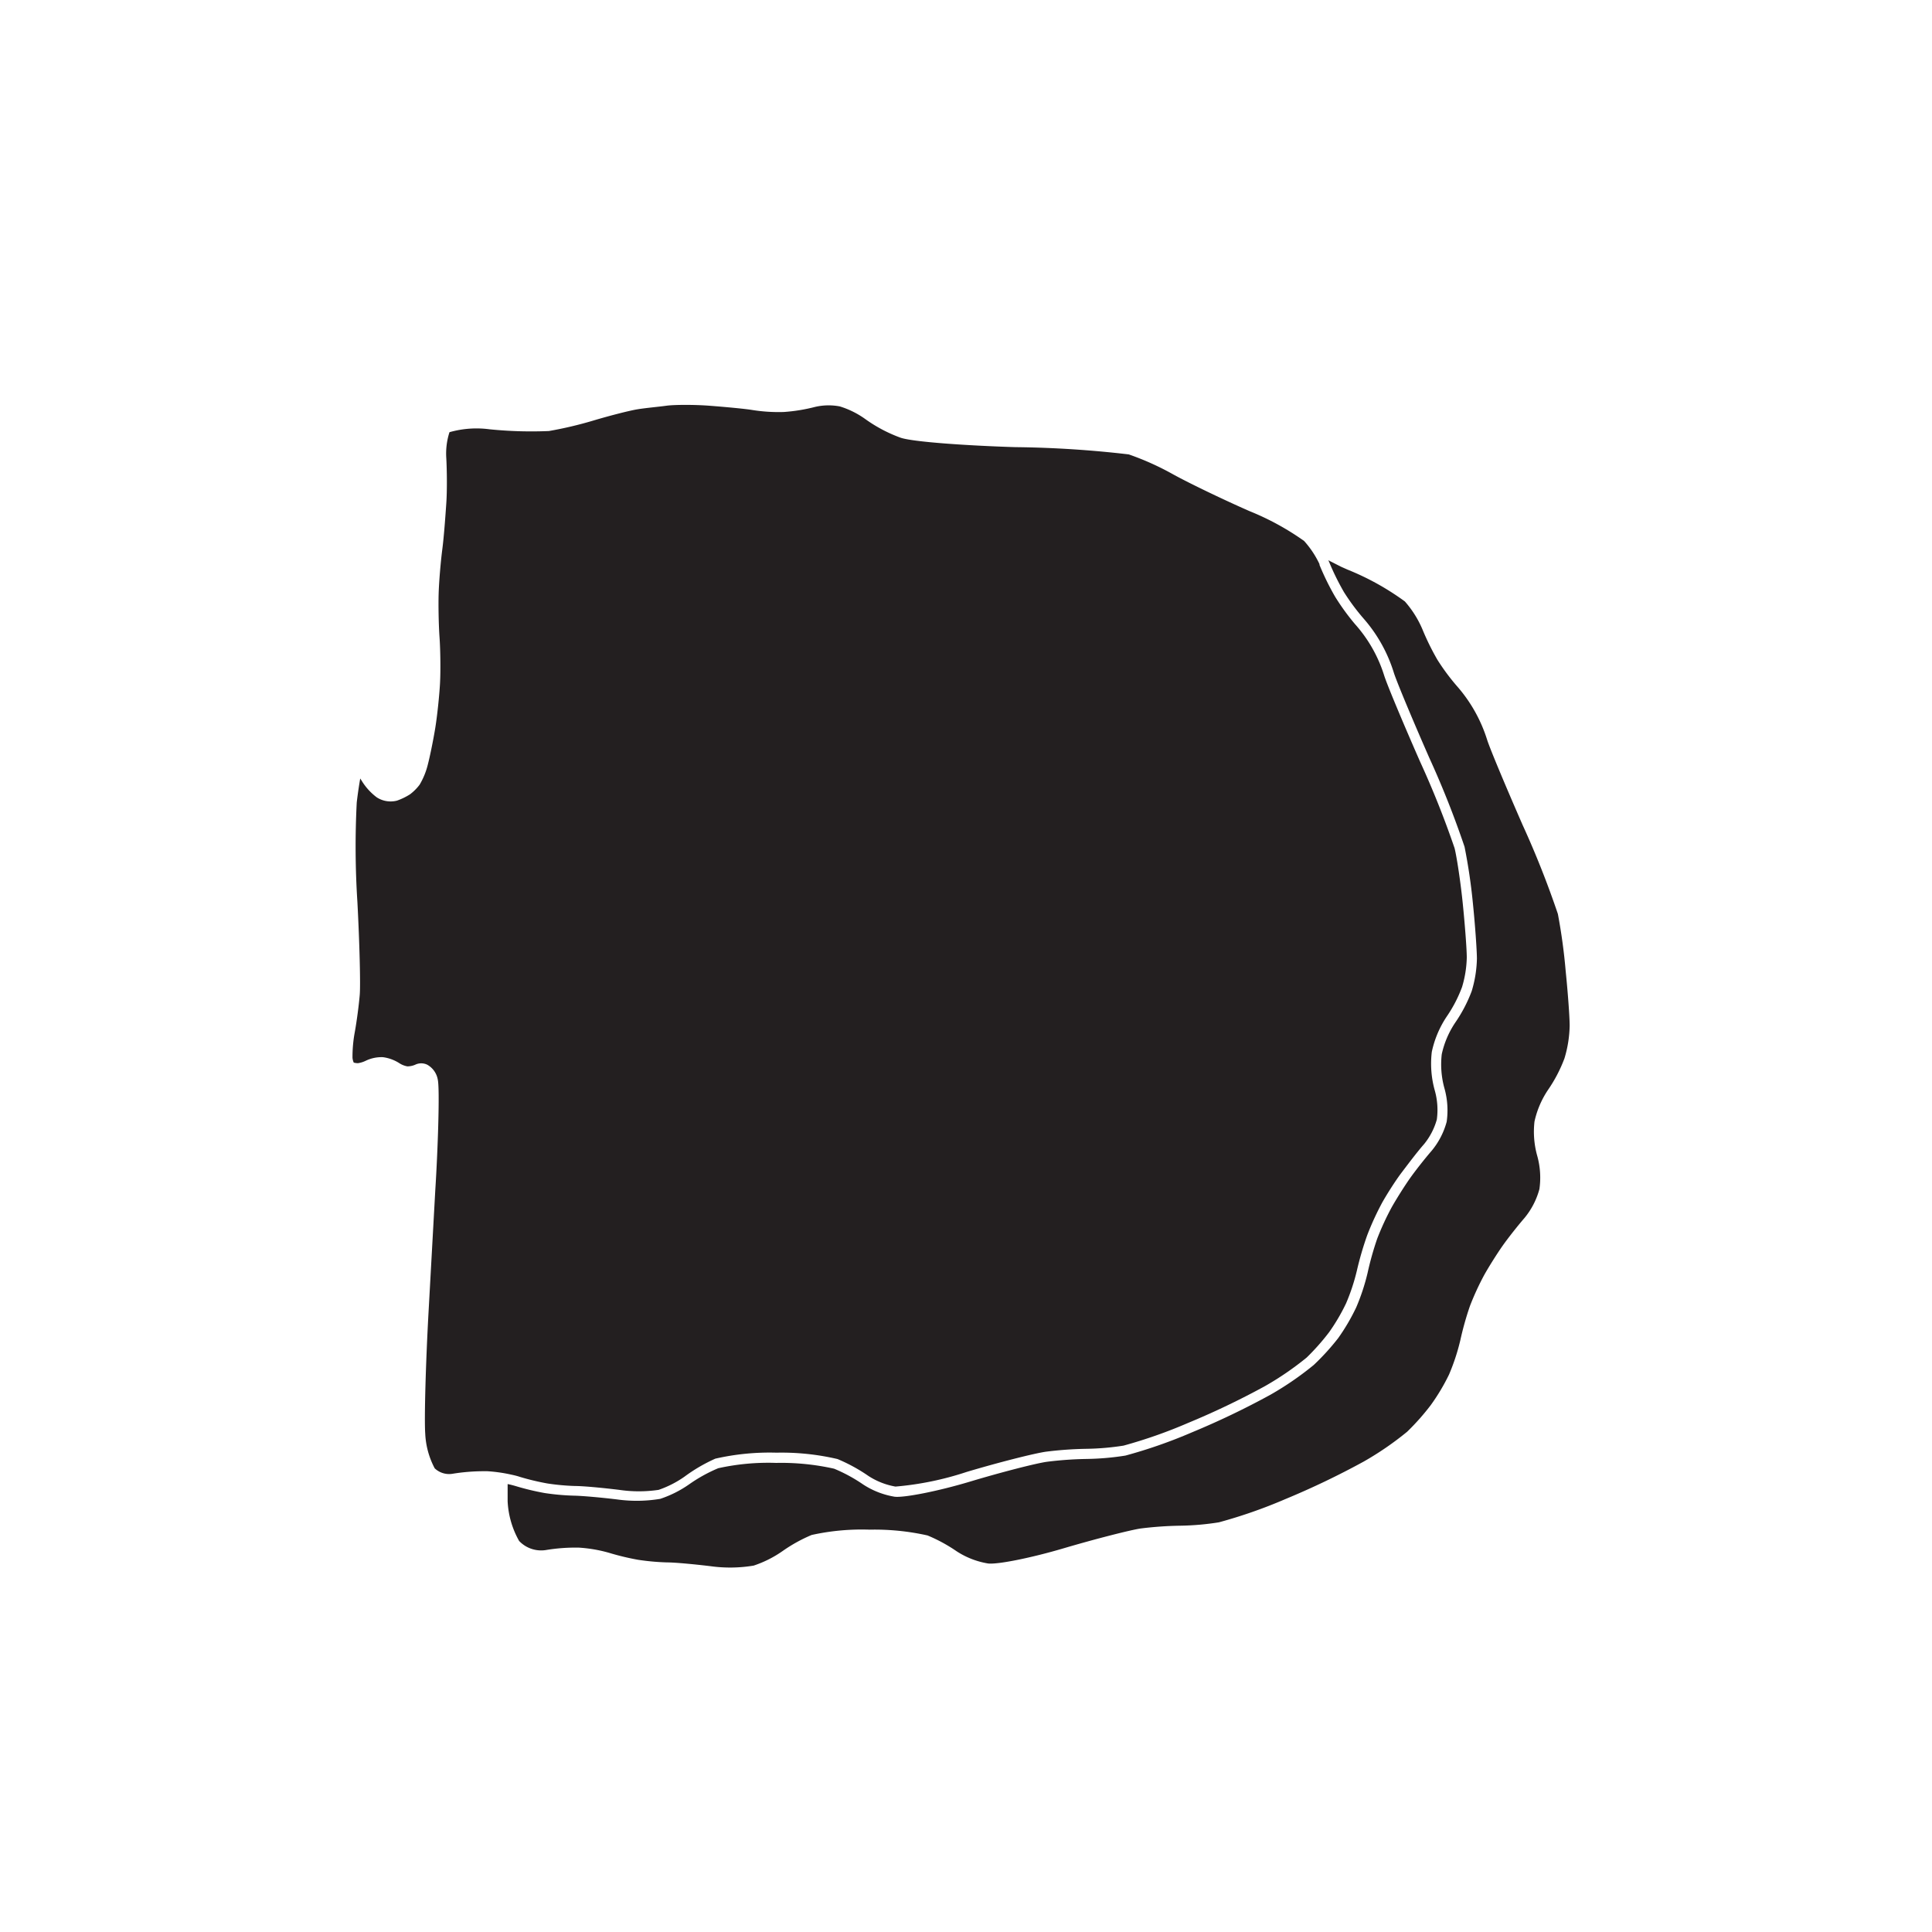 <svg xmlns="http://www.w3.org/2000/svg" width="200" height="200" viewBox="0 0 200 200"><title>_</title><path d="M136.6 58.41A9.81 9.81 0 0 0 135 56a27.51 27.51 0 0 0-5.63-3.08c-2.67-1.17-6.23-2.88-7.92-3.81a28.57 28.57 0 0 0-4.6-2.07 110.31 110.31 0 0 0-11.54-.75h-.14c-4.91-.15-10.8-.54-12-1a15.09 15.09 0 0 1-3.57-1.89 9.07 9.07 0 0 0-2.67-1.33 6.21 6.21 0 0 0-2.54.05 17.83 17.83 0 0 1-3.26.53 17.27 17.27 0 0 1-3.27-.21c-.79-.13-2.86-.32-4.44-.44s-3.64-.11-4.43 0-2.15.23-3 .37-2.83.65-4.45 1.13a40 40 0 0 1-4.72 1.12 43 43 0 0 1-6.14-.18 10.24 10.24 0 0 0-4.15.3 7.21 7.21 0 0 0-.33 2.69c.07 1.29.09 3.39 0 4.68s-.24 3.42-.41 4.73-.34 3.31-.38 4.57 0 3.31.09 4.57.12 3.46.05 4.75-.29 3.4-.5 4.68-.55 2.92-.75 3.69a7.68 7.68 0 0 1-.86 2.13 5 5 0 0 1-1 1 6.58 6.58 0 0 1-1.34.65 2.64 2.64 0 0 1-2.1-.34 6.15 6.15 0 0 1-1.56-1.72l-.15-.23c-.1.58-.24 1.45-.36 2.48A89.68 89.68 0 0 0 37 93.41c.22 4.2.33 8.5.24 9.58s-.32 2.79-.51 3.84a14.1 14.1 0 0 0-.24 2.66 1.53 1.53 0 0 0 .13.51 1.73 1.73 0 0 0 .44.06 2.76 2.76 0 0 0 .8-.25 3.75 3.75 0 0 1 1.79-.37 4.17 4.17 0 0 1 1.72.64 2.27 2.27 0 0 0 .8.31 2.07 2.07 0 0 0 .81-.17 1.43 1.43 0 0 1 1.25 0 2.2 2.2 0 0 1 1.09 1.55c.22 1 0 7.38-.26 11.45l-.69 12.48c-.3 5.38-.46 11.2-.35 12.71A8.48 8.48 0 0 0 45 152a2.17 2.17 0 0 0 1.81.57 20.26 20.26 0 0 1 3.18-.27h.46a15.8 15.8 0 0 1 2.46.35c.34.07.66.15.92.24a25.86 25.86 0 0 0 2.85.68 23.84 23.84 0 0 0 2.84.26c.85 0 2.87.19 4.58.4a14 14 0 0 0 4.08 0 10.65 10.65 0 0 0 2.67-1.36 16.92 16.92 0 0 1 3.2-1.87 25.27 25.27 0 0 1 6.33-.62 25.47 25.47 0 0 1 6.32.66 17.44 17.44 0 0 1 3.2 1.75 7.5 7.5 0 0 0 2.8 1.1 31.94 31.94 0 0 0 7.38-1.52c3.35-1 7-1.92 8.19-2.09a38.34 38.34 0 0 1 4.25-.3 27.14 27.14 0 0 0 3.79-.33 50.66 50.66 0 0 0 6.66-2.34 81.52 81.52 0 0 0 8-3.83 31.35 31.35 0 0 0 4.3-2.95 23.87 23.87 0 0 0 2.32-2.62 20.15 20.15 0 0 0 1.76-3 20.79 20.79 0 0 0 1.11-3.36 33.34 33.34 0 0 1 1.08-3.7 29.5 29.5 0 0 1 1.55-3.37c.49-.87 1.37-2.26 2-3.09s1.62-2.15 2.32-2.94a7 7 0 0 0 1.33-2.56 7.42 7.42 0 0 0-.21-3 10.27 10.27 0 0 1-.31-4 10.48 10.48 0 0 1 1.58-3.71 14 14 0 0 0 1.55-3 11.35 11.35 0 0 0 .49-3.05c0-.92-.2-3.46-.41-5.55s-.6-4.74-.85-5.77a95.7 95.7 0 0 0-3.59-9c-1.57-3.57-3.39-7.88-3.71-8.91a14.42 14.42 0 0 0-3-5.28 23.83 23.83 0 0 1-2.07-2.85 27.35 27.35 0 0 1-1.62-3.3z" fill="#231f20"/><path d="M161.27 94.61a96.24 96.24 0 0 0-3.65-9.21c-1.75-4-3.4-7.94-3.67-8.81A15.4 15.4 0 0 0 150.8 71a22.62 22.62 0 0 1-2-2.7 26.24 26.24 0 0 1-1.55-3.15 10.68 10.68 0 0 0-1.82-2.89 27.33 27.33 0 0 0-5.95-3.3l-.65-.29-1.32-.67.07.15a26.24 26.24 0 0 0 1.55 3.15 22.62 22.62 0 0 0 2 2.7 15.4 15.4 0 0 1 3.16 5.64c.27.87 1.92 4.83 3.67 8.81a96.24 96.24 0 0 1 3.65 9.21 59.11 59.11 0 0 1 .87 5.91c.22 2.16.4 4.7.41 5.65a12.4 12.4 0 0 1-.54 3.38 15 15 0 0 1-1.69 3.24 9.49 9.49 0 0 0-1.41 3.29 9.26 9.26 0 0 0 .28 3.54 8.37 8.37 0 0 1 .23 3.45 7.91 7.91 0 0 1-1.55 3c-.67.77-1.69 2.06-2.26 2.87s-1.42 2.16-1.89 3a28.14 28.14 0 0 0-1.49 3.23 32 32 0 0 0-1 3.56 21.81 21.81 0 0 1-1.17 3.55 21.16 21.16 0 0 1-1.87 3.19 24.55 24.55 0 0 1-2.53 2.78 32.2 32.2 0 0 1-4.48 3.08 83 83 0 0 1-8.14 3.9 51.33 51.33 0 0 1-6.87 2.4 27.83 27.83 0 0 1-4 .35 37.45 37.45 0 0 0-4.11.29c-1.12.15-4.74 1.08-8 2.06s-6.81 1.68-7.79 1.56a8.47 8.47 0 0 1-3.26-1.27 16.47 16.47 0 0 0-3-1.63 25 25 0 0 0-6-.6 24 24 0 0 0-6 .55 16 16 0 0 0-3 1.66 11.55 11.55 0 0 1-3 1.51 14.8 14.8 0 0 1-4.48.06c-1.64-.2-3.66-.38-4.48-.39a24.69 24.69 0 0 1-3-.27 26.58 26.58 0 0 1-3-.72c-.24-.07-.53-.15-.84-.21v1.78a9.22 9.22 0 0 0 1.19 4.11 3.14 3.14 0 0 0 2.77.94 18.6 18.6 0 0 1 3.42-.25 14.76 14.76 0 0 1 3.13.54 26.58 26.58 0 0 0 3 .72 24.69 24.69 0 0 0 3 .27c.82 0 2.83.19 4.48.39a14.8 14.8 0 0 0 4.48-.06 11.55 11.55 0 0 0 3-1.51 16 16 0 0 1 3-1.66 24 24 0 0 1 6-.55 25 25 0 0 1 6 .6 16.47 16.47 0 0 1 3 1.63 8.47 8.47 0 0 0 3.26 1.27c1 .12 4.47-.58 7.79-1.56s6.93-1.9 8-2.06a37.45 37.45 0 0 1 4.11-.29 27.83 27.83 0 0 0 4-.35 51.33 51.33 0 0 0 6.87-2.4 83 83 0 0 0 8.14-3.9 32.2 32.2 0 0 0 4.48-3.08 24.55 24.55 0 0 0 2.44-2.75 21.16 21.16 0 0 0 1.89-3.16 21.81 21.81 0 0 0 1.17-3.55 32 32 0 0 1 1-3.56 28.14 28.14 0 0 1 1.49-3.23c.47-.84 1.32-2.19 1.89-3s1.59-2.1 2.26-2.87a7.91 7.91 0 0 0 1.55-3 8.37 8.37 0 0 0-.23-3.45 9.26 9.26 0 0 1-.28-3.54 9.49 9.49 0 0 1 1.41-3.29 15 15 0 0 0 1.69-3.24 12.4 12.4 0 0 0 .54-3.38c0-.95-.19-3.49-.41-5.65a59.11 59.11 0 0 0-.81-5.93z" fill="#231f20"/></svg>